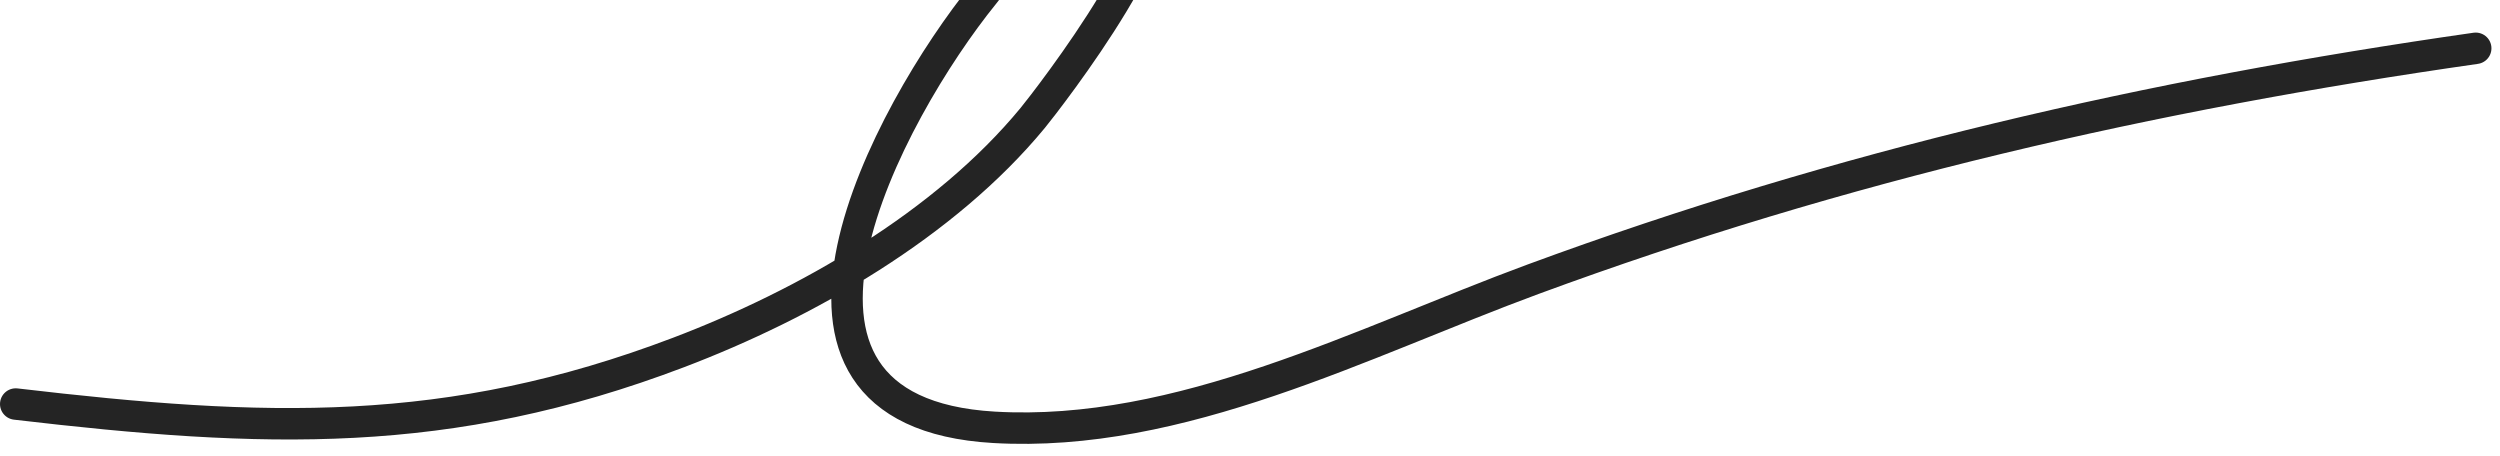 <svg width="159" height="29" viewBox="0 0 159 29" fill="none" xmlns="http://www.w3.org/2000/svg">
<path d="M1 25.697C16.814 27.555 28.472 27.997 43.151 22.419C51.277 19.331 60.086 14.289 65.685 7.495C66.497 6.51 76.184 -5.896 72.616 -7.68C68.848 -9.564 64.364 -2.6 62.553 -0.362C56.556 7.051 46.127 26.181 63.214 27.177C75.066 27.868 86.671 21.752 97.505 17.758C117.164 10.512 136.732 6.037 157.456 3.072" stroke="#242424" stroke-width="2" stroke-linecap="round"/>
</svg>
